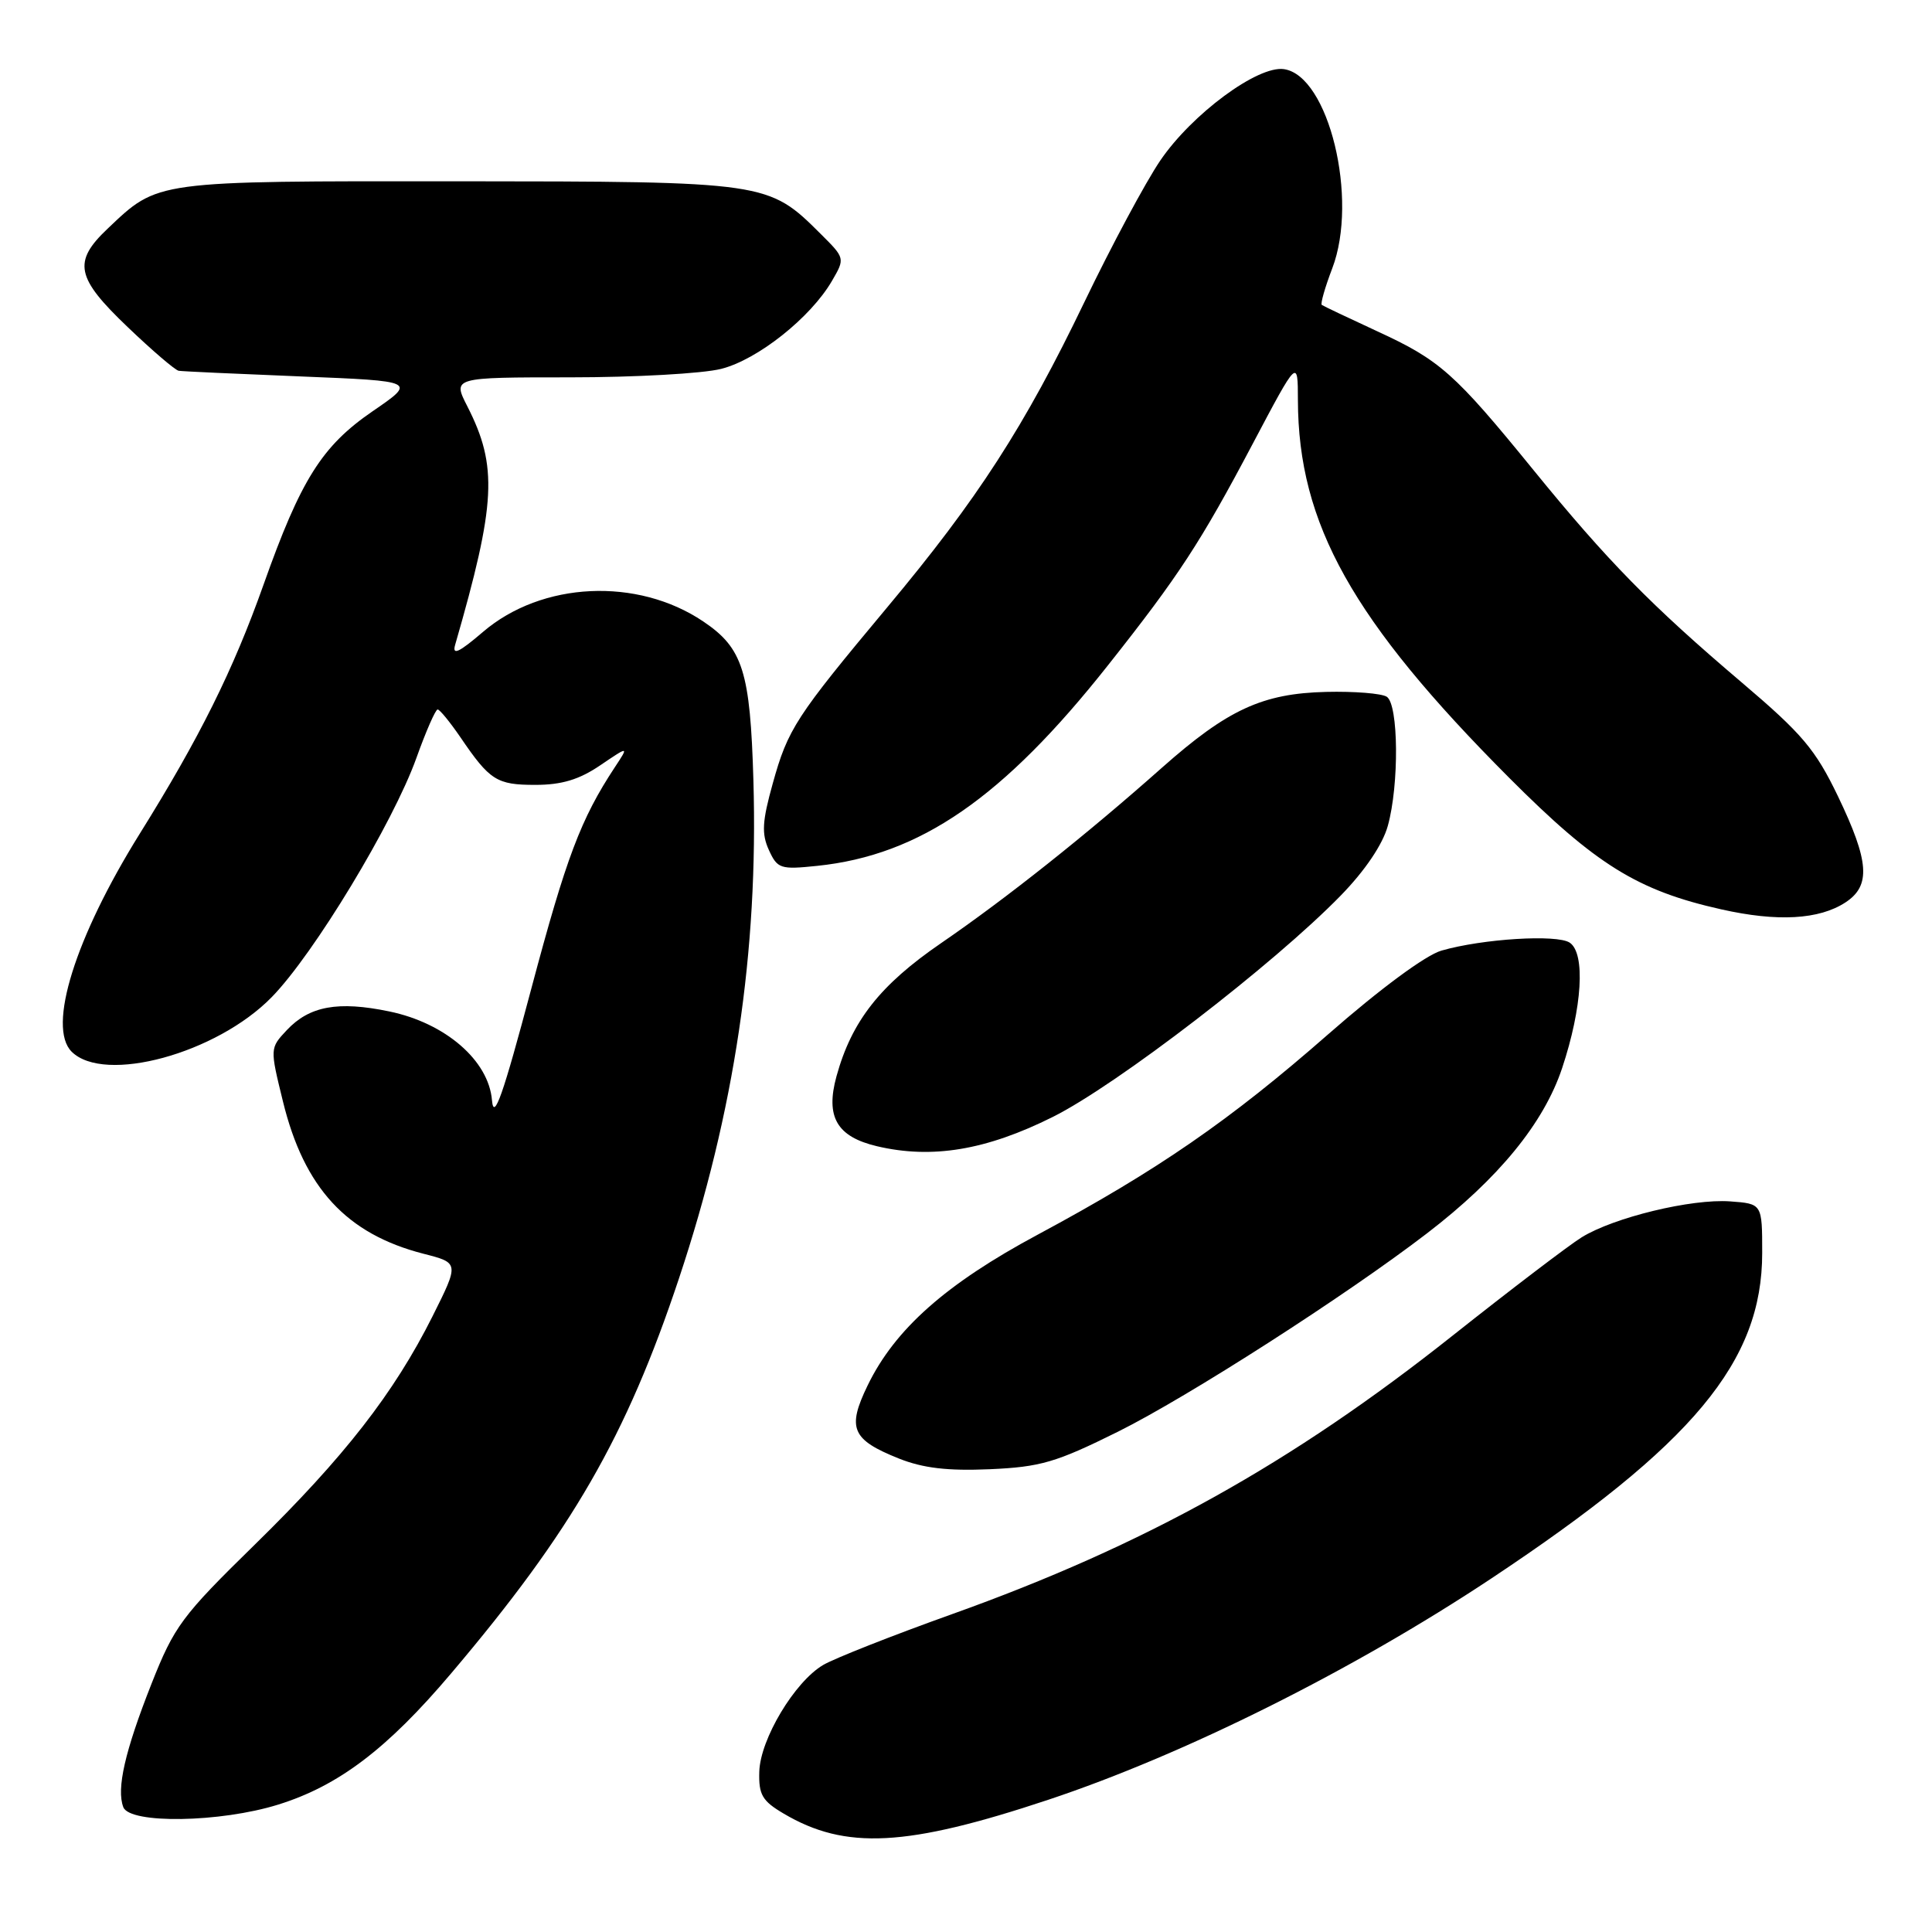 <?xml version="1.0" encoding="UTF-8" standalone="no"?>
<!DOCTYPE svg PUBLIC "-//W3C//DTD SVG 1.1//EN" "http://www.w3.org/Graphics/SVG/1.1/DTD/svg11.dtd" >
<svg xmlns="http://www.w3.org/2000/svg" xmlns:xlink="http://www.w3.org/1999/xlink" version="1.1" viewBox="0 0 256 256">
 <g >
 <path fill="currentColor"
d=" M 138.90 238.48 C 156.96 232.47 179.26 221.33 197.57 209.18 C 224.39 191.37 233.50 180.43 233.50 166.02 C 233.50 159.50 233.50 159.50 229.25 159.19 C 224.14 158.82 213.85 161.31 209.58 163.95 C 207.89 165.00 200.22 170.84 192.55 176.92 C 171.11 193.94 151.66 204.76 126.13 213.89 C 118.22 216.72 110.55 219.75 109.07 220.62 C 105.28 222.86 100.74 230.45 100.61 234.75 C 100.52 237.81 100.99 238.63 103.84 240.31 C 112.02 245.15 120.11 244.73 138.90 238.48 Z  M 36.86 239.12 C 44.86 236.63 51.31 231.74 59.78 221.73 C 75.79 202.84 82.98 190.37 89.98 169.36 C 97.33 147.28 100.49 126.11 99.83 103.40 C 99.41 88.97 98.44 85.88 93.19 82.35 C 84.45 76.46 71.79 77.06 64.00 83.73 C 60.80 86.47 59.89 86.89 60.31 85.44 C 65.73 66.66 65.97 61.79 61.93 53.85 C 59.96 50.00 59.96 50.00 75.54 50.00 C 84.10 50.00 93.11 49.50 95.55 48.88 C 100.38 47.67 107.42 42.08 110.24 37.22 C 111.98 34.23 111.98 34.21 108.74 30.99 C 101.81 24.08 101.60 24.05 60.70 24.02 C 20.25 24.00 21.01 23.90 14.25 30.31 C 9.62 34.70 10.05 36.79 16.93 43.35 C 20.18 46.46 23.22 49.06 23.68 49.13 C 24.13 49.21 31.41 49.54 39.85 49.88 C 55.20 50.50 55.20 50.50 49.35 54.51 C 42.65 59.11 39.85 63.56 34.91 77.50 C 30.89 88.82 26.44 97.77 18.50 110.50 C 9.95 124.23 6.24 136.09 9.49 139.35 C 13.81 143.66 28.70 139.61 36.01 132.12 C 41.60 126.40 52.07 109.08 55.17 100.45 C 56.44 96.90 57.71 94.00 57.99 94.01 C 58.27 94.01 59.62 95.67 61.00 97.68 C 64.90 103.42 65.82 104.00 70.93 104.00 C 74.43 104.00 76.75 103.30 79.53 101.41 C 83.34 98.83 83.34 98.83 81.47 101.66 C 76.95 108.52 75.03 113.61 70.41 130.97 C 66.64 145.16 65.43 148.60 65.19 145.79 C 64.75 140.52 59.02 135.56 51.58 134.02 C 44.80 132.61 41.00 133.30 38.00 136.50 C 35.76 138.89 35.76 138.89 37.49 145.94 C 40.30 157.43 45.92 163.51 56.12 166.13 C 60.85 167.34 60.85 167.34 57.31 174.42 C 52.22 184.58 45.62 193.06 33.74 204.69 C 24.09 214.13 23.09 215.48 20.07 223.12 C 16.55 232.04 15.41 237.02 16.34 239.46 C 17.21 241.70 29.19 241.51 36.86 239.12 Z  M 148.15 189.70 C 157.42 185.09 178.34 171.67 189.09 163.42 C 198.58 156.14 204.56 148.82 206.99 141.53 C 209.66 133.51 210.10 126.33 208.00 124.91 C 206.33 123.78 196.45 124.39 191.00 125.96 C 188.91 126.56 182.87 131.02 176.00 137.04 C 162.97 148.46 153.37 155.08 137.50 163.60 C 125.34 170.12 118.57 176.13 114.96 183.59 C 112.21 189.26 112.86 190.76 119.10 193.26 C 122.32 194.54 125.56 194.92 131.15 194.68 C 137.88 194.38 139.91 193.79 148.15 189.70 Z  M 139.50 148.00 C 147.95 143.79 168.77 127.78 177.65 118.67 C 180.86 115.38 183.21 111.90 183.89 109.44 C 185.41 103.99 185.32 93.32 183.75 92.32 C 183.06 91.88 179.45 91.59 175.73 91.68 C 167.28 91.88 162.66 94.02 153.97 101.72 C 143.97 110.60 133.29 119.08 124.70 124.97 C 116.61 130.52 112.86 135.28 110.84 142.61 C 109.36 147.99 110.88 150.62 116.20 151.88 C 123.49 153.60 130.67 152.41 139.50 148.00 Z  M 244.54 119.57 C 247.92 117.35 247.69 114.15 243.54 105.51 C 240.55 99.30 238.81 97.24 230.79 90.43 C 218.79 80.24 212.97 74.30 203.19 62.28 C 192.74 49.44 190.80 47.72 182.50 43.90 C 178.65 42.12 175.34 40.55 175.14 40.40 C 174.95 40.25 175.57 38.07 176.53 35.56 C 180.04 26.37 176.06 10.01 170.12 9.16 C 166.65 8.67 157.94 15.11 153.75 21.26 C 151.79 24.14 147.27 32.58 143.70 40.00 C 135.77 56.50 129.54 66.15 117.54 80.50 C 105.44 94.99 104.40 96.58 102.39 103.83 C 100.99 108.84 100.90 110.48 101.88 112.63 C 103.01 115.11 103.40 115.24 108.29 114.73 C 121.91 113.32 132.93 105.72 146.84 88.12 C 156.22 76.27 159.08 71.88 165.99 58.81 C 171.97 47.50 171.97 47.50 171.98 53.04 C 172.03 69.42 179.20 82.23 199.97 103.06 C 211.45 114.57 216.99 118.01 228.06 120.49 C 235.51 122.17 241.05 121.86 244.54 119.57 Z "/>
</g>
</svg>